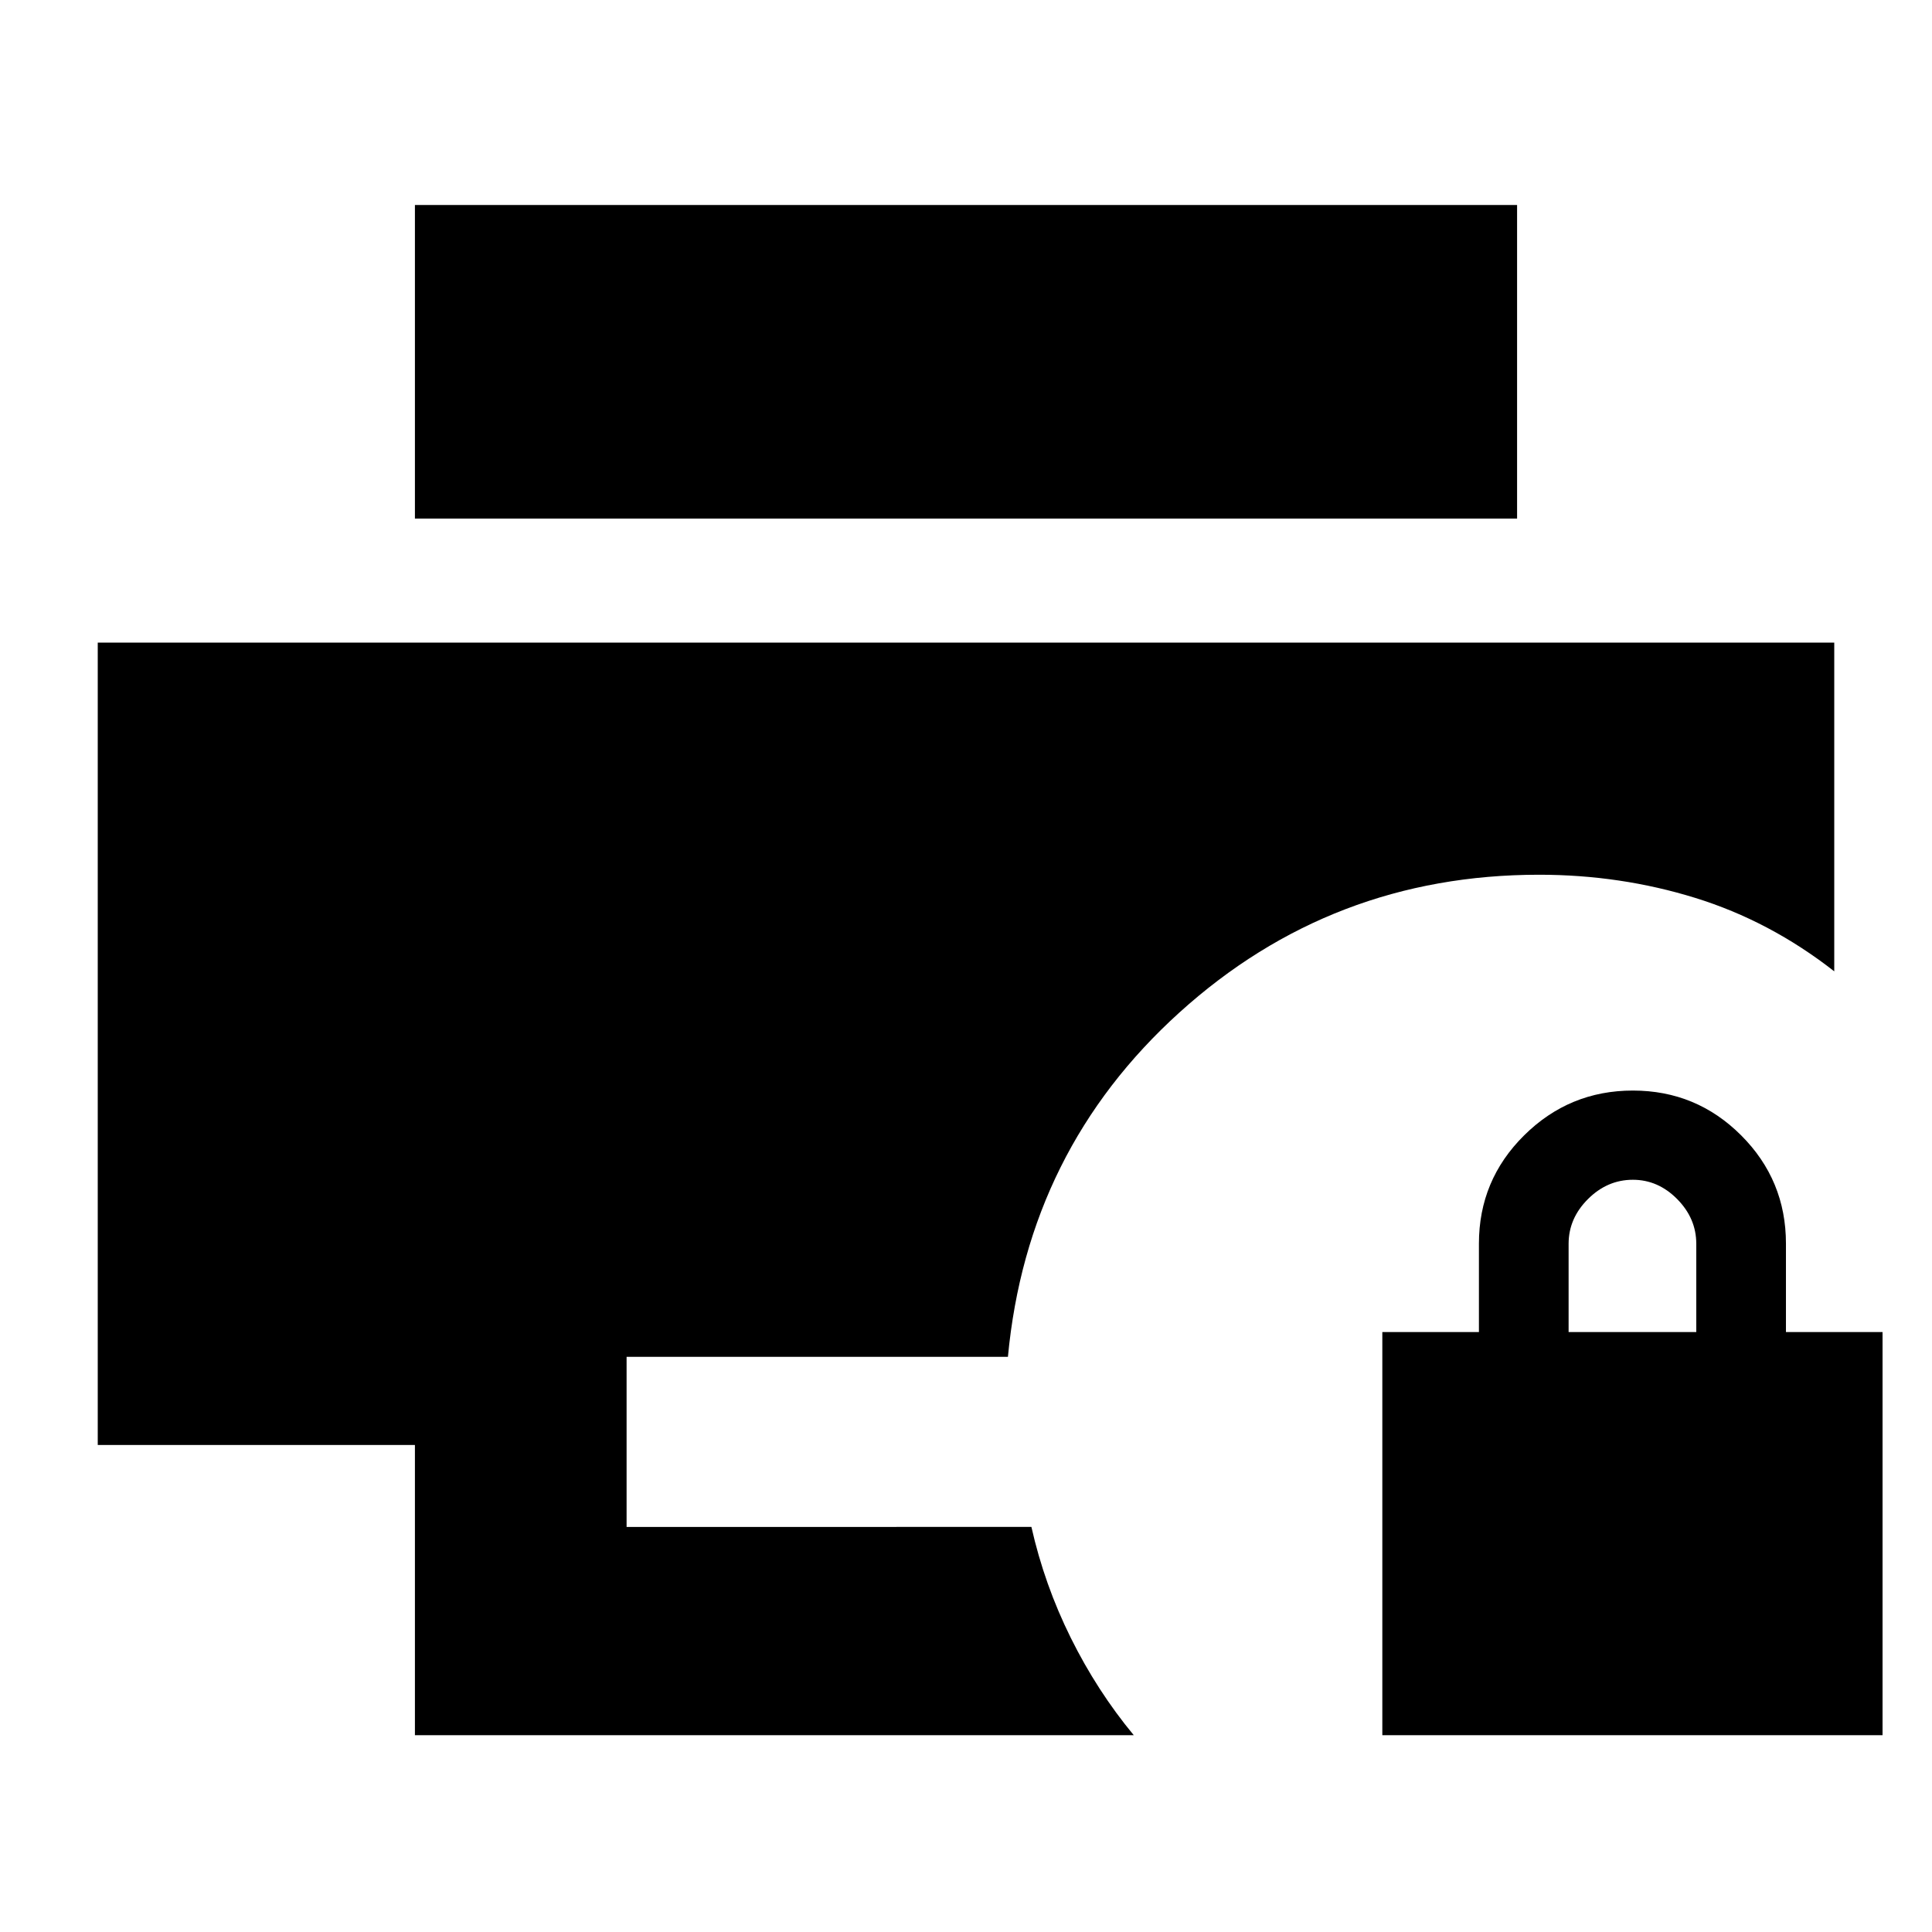 <svg xmlns="http://www.w3.org/2000/svg" height="20" viewBox="0 -960 960 960" width="20"><path d="M686.87-97.78v-200.33h48v-43.96q0-31.52 22.47-53.78t54.02-22.26q31.55 0 53.81 22.26t22.26 53.78v43.96h48v200.33H686.87Zm92.56-200.33h63.44v-43.84q0-12.65-9.5-22.24-9.49-9.59-22.01-9.59-12.69 0-22.31 9.59t-9.62 22.24v43.84ZM206.17-97.78V-242H48.57v-398.7h862.86v163.35q-31.95-25-69.11-36.5-37.15-11.5-77.56-11.5-103.02 0-178.65 68.4-75.63 68.41-85.28 171.15H311.35v84.52H512.5q6.47 28.72 19.57 55.13 13.1 26.41 31.3 48.37h-357.2Zm0-604.52v-155.85h547.66v155.85H206.17Z"/></svg>